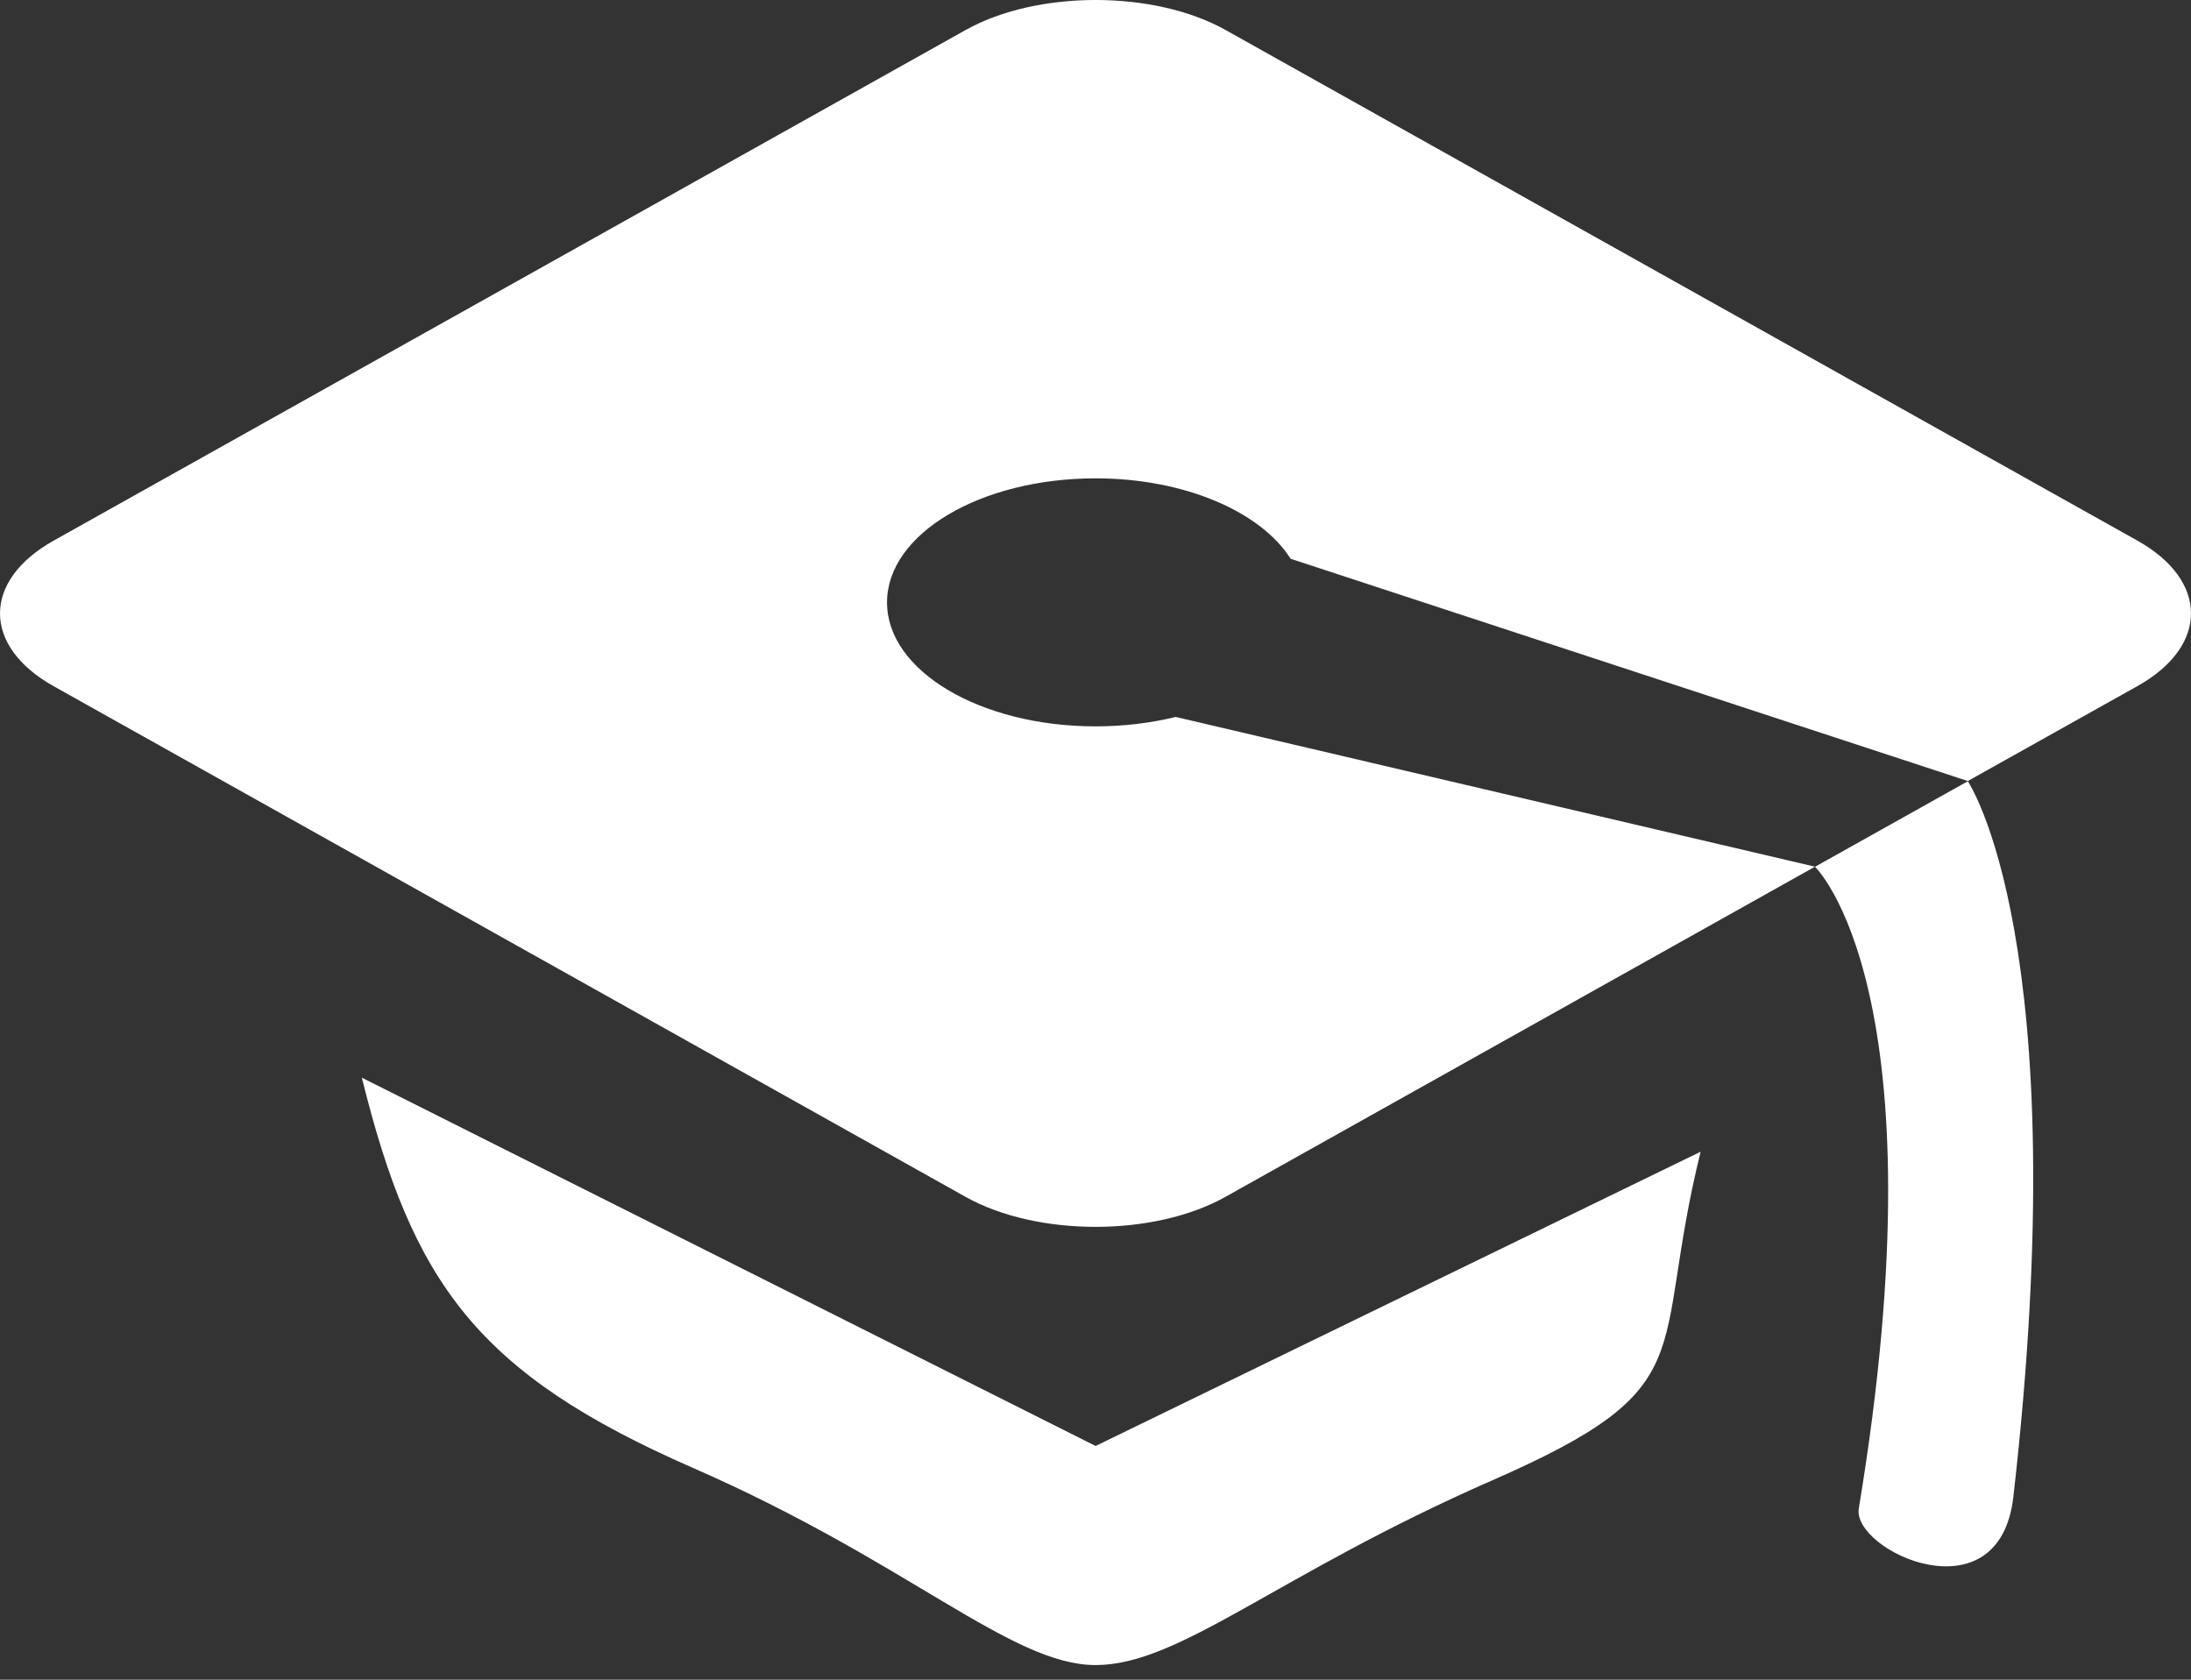 <svg width="60" height="46" viewBox="0 0 60 46" version="1.1" xmlns="http://www.w3.org/2000/svg" xmlns:xlink="http://www.w3.org/1999/xlink">
<rect x="0" y="0" width="60" height="46" fill="#333333" stroke="none"/>
<title>Vector</title>
<desc>Created using Figma</desc>
<g id="Canvas" transform="translate(-5514 -503)">
<g id="Vector">
<use xlink:href="#path0_fill" transform="translate(5514 503)" fill="#FFFFFF"/>
</g>
</g>
<defs>
<path id="path0_fill" d="M 9.909 29.513C 11.301 35.15 13.071 37.616 18.975 40.199C 24.882 42.779 27.687 45.599 30.003 45.599C 32.316 45.599 34.947 43.133 40.85 40.547C 46.757 37.964 45.179 37.178 46.571 31.541L 30.003 39.599L 9.909 29.513ZM 58.535 14.807L 33.561 0.821C 31.605 -0.274 28.401 -0.274 26.445 0.821L 1.467 14.807C -0.489 15.902 -0.489 17.696 1.467 18.791L 26.442 32.777C 28.398 33.872 31.602 33.872 33.558 32.777L 49.703 23.735L 32.196 19.634C 31.521 19.799 30.78 19.892 30.003 19.892C 26.847 19.892 24.291 18.374 24.291 16.499C 24.291 14.618 26.85 13.1 30.003 13.1C 32.451 13.1 34.533 14.021 35.343 15.302L 53.888 21.389L 58.535 18.788C 60.488 17.696 60.488 15.902 58.535 14.807ZM 50.903 41.309C 50.708 42.464 54.752 44.363 55.136 40.988C 56.873 25.772 53.888 21.395 53.888 21.395L 49.703 23.738C 49.703 23.735 53.252 27.113 50.903 41.309Z"/>
</defs>
</svg>
